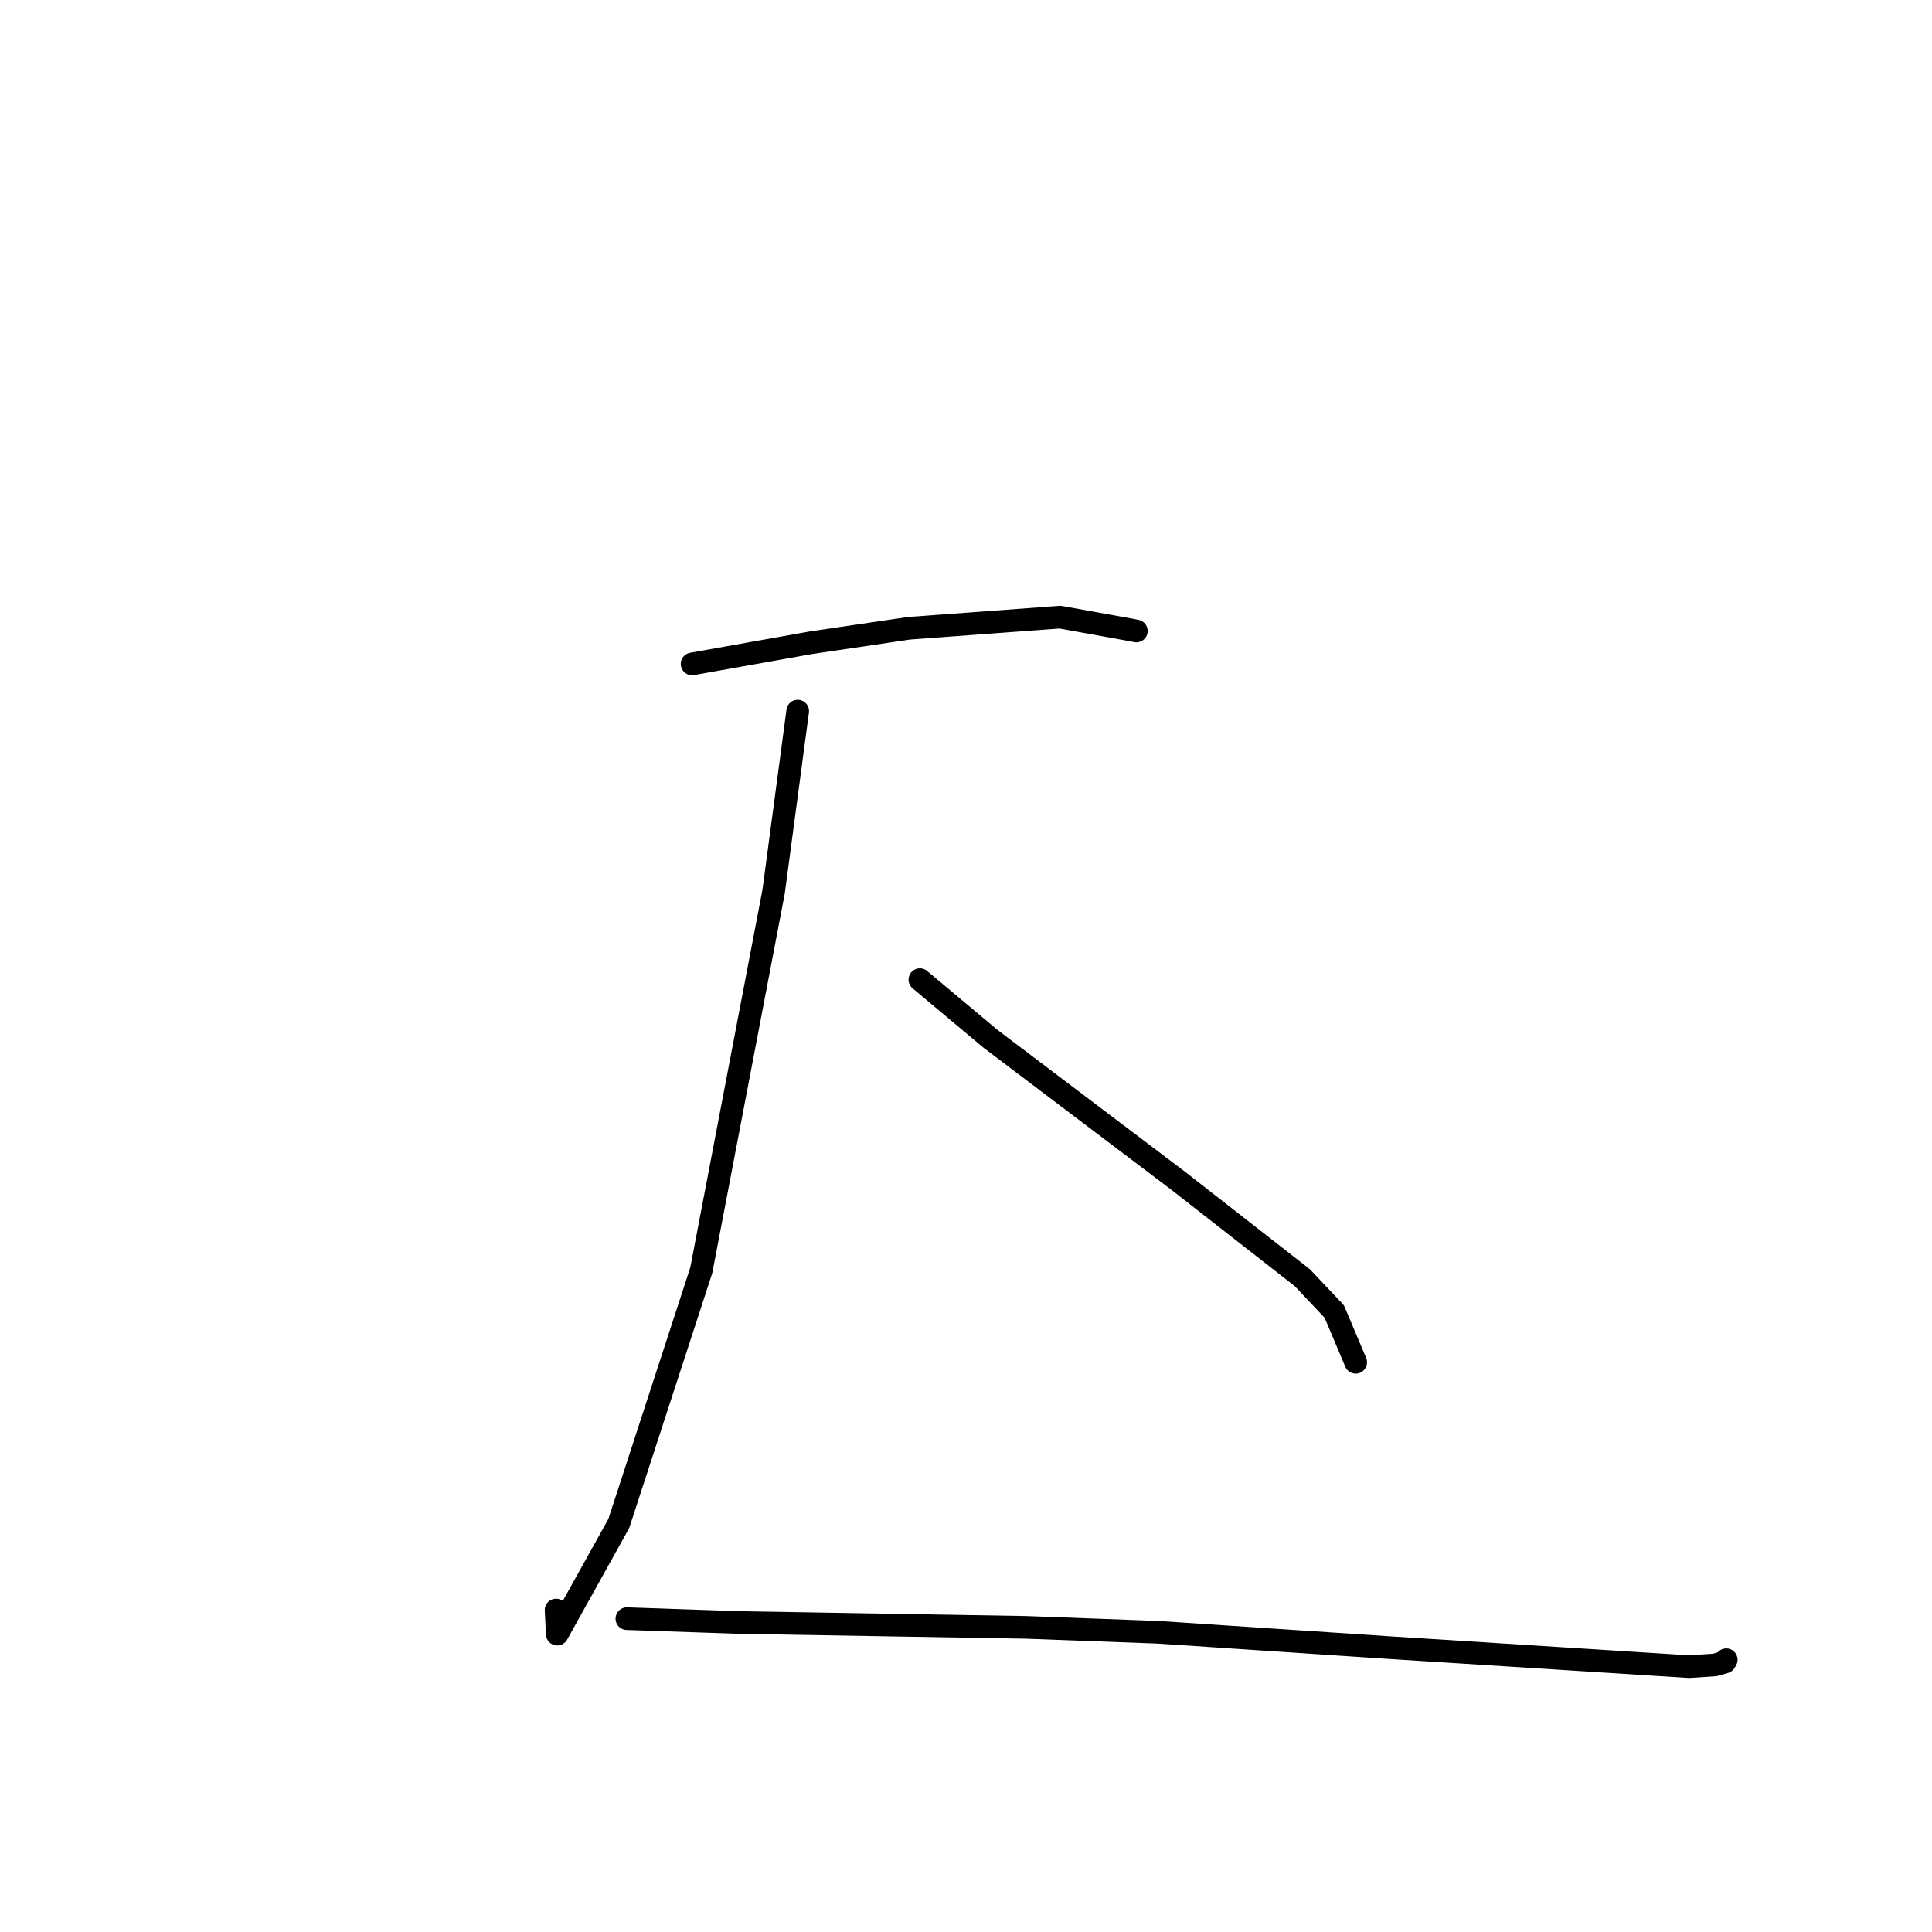 <?xml version="1.0" standalone="no"?>
    <svg width="256" height="256" xmlns="http://www.w3.org/2000/svg" version="1.1">
    <polyline stroke="black" stroke-width="3" stroke-linecap="round" fill="transparent" stroke-linejoin="round" points="91.703 87.973 107.458 85.165 120.47 83.246 140.474 81.773 150.06 83.505 150.572 83.608 " />
        <polyline stroke="black" stroke-width="3" stroke-linecap="round" fill="transparent" stroke-linejoin="round" points="105.7 94.228 102.505 118.162 92.923 168.319 81.991 201.875 73.839 216.532 73.682 213.338 " />
        <polyline stroke="black" stroke-width="3" stroke-linecap="round" fill="transparent" stroke-linejoin="round" points="121.889 129.807 131.234 137.638 156.139 156.475 172.573 169.309 176.797 173.778 179.387 179.918 179.637 180.512 " />
        <polyline stroke="black" stroke-width="3" stroke-linecap="round" fill="transparent" stroke-linejoin="round" points="83.063 214.48 97.975 214.992 135.89 215.634 153.478 216.287 183.833 218.303 223.822 220.84 227.256 220.611 228.56 220.232 228.735 219.927 228.736 219.925 " />
        </svg>